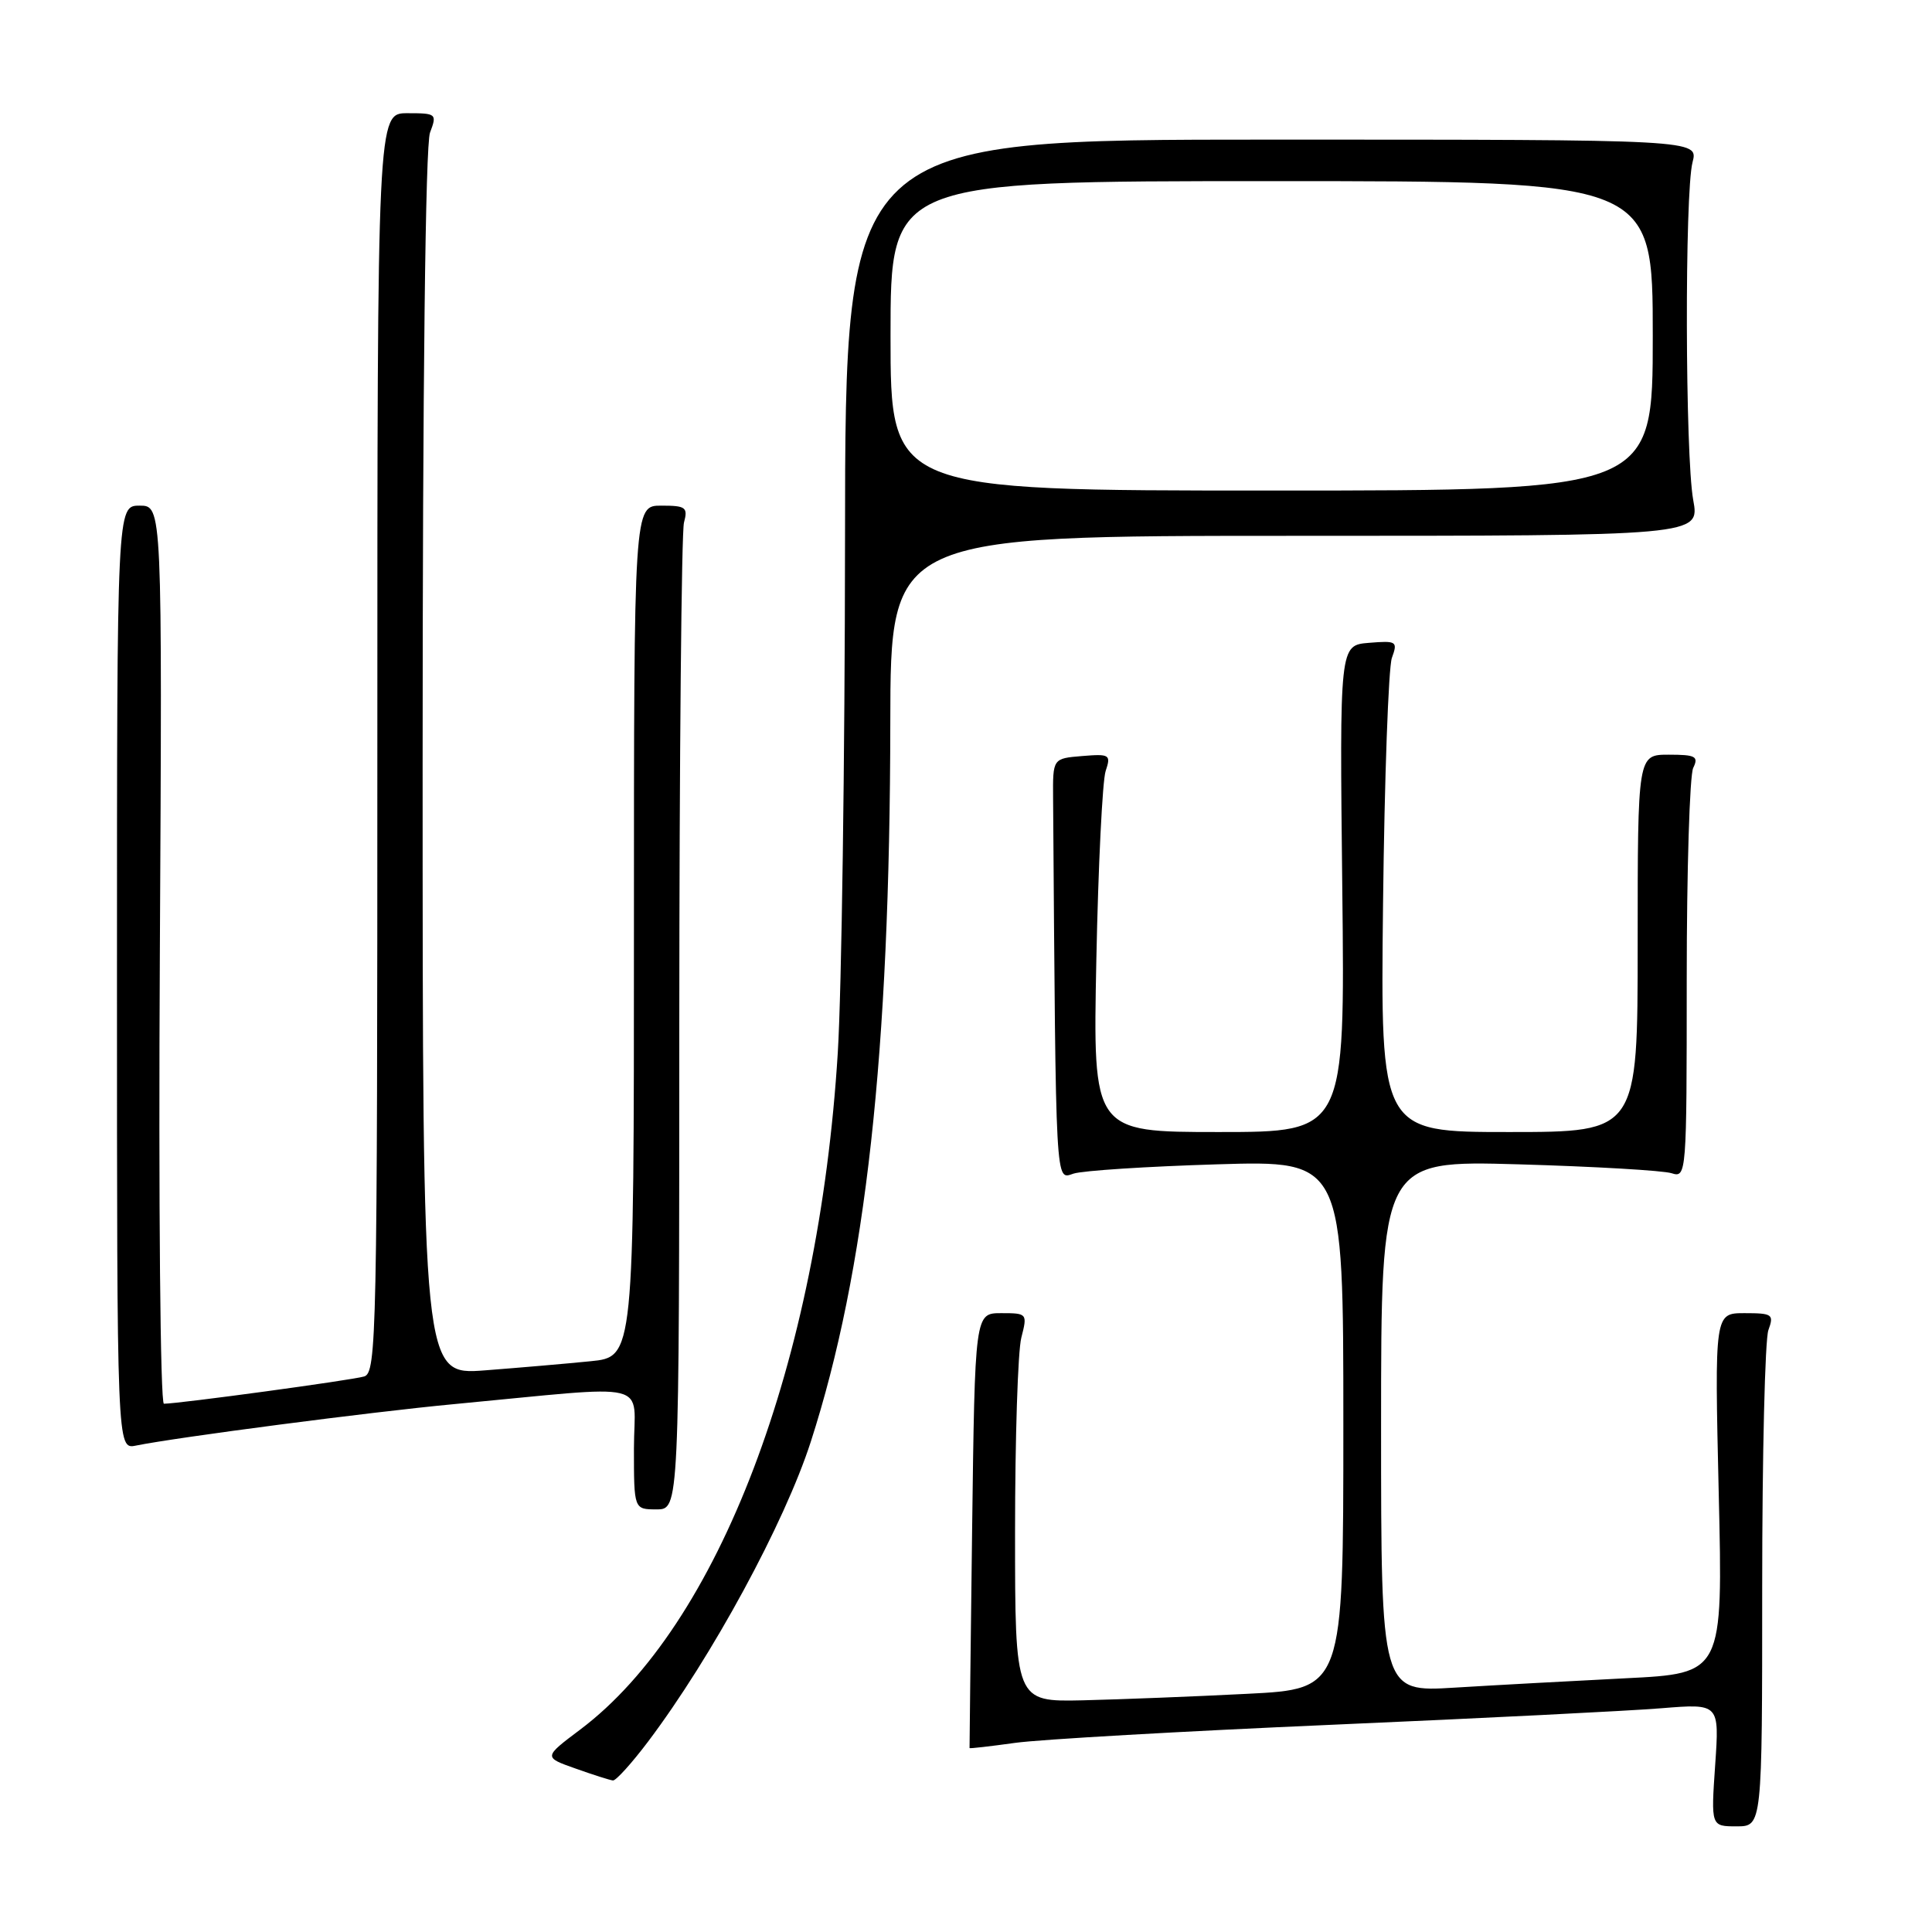 <?xml version="1.0" encoding="UTF-8" standalone="no"?>
<!DOCTYPE svg PUBLIC "-//W3C//DTD SVG 1.1//EN" "http://www.w3.org/Graphics/SVG/1.1/DTD/svg11.dtd" >
<svg xmlns="http://www.w3.org/2000/svg" xmlns:xlink="http://www.w3.org/1999/xlink" version="1.1" viewBox="0 0 256 256">
 <g >
 <path fill="currentColor"
d=" M 233.50 210.25 C 233.50 192.79 233.87 177.49 234.32 176.25 C 235.08 174.16 234.86 174.00 231.16 174.00 C 227.19 174.00 227.19 174.00 227.74 197.87 C 228.30 221.74 228.30 221.74 215.40 222.38 C 208.30 222.74 198.11 223.29 192.75 223.62 C 183.00 224.22 183.00 224.22 183.00 188.99 C 183.00 153.76 183.00 153.76 201.25 154.28 C 211.29 154.57 220.40 155.10 221.50 155.46 C 223.47 156.09 223.50 155.65 223.50 129.80 C 223.50 115.34 223.89 102.71 224.36 101.75 C 225.10 100.23 224.68 100.00 221.11 100.00 C 217.00 100.00 217.00 100.00 217.00 125.00 C 217.00 150.00 217.00 150.00 199.96 150.00 C 182.92 150.00 182.92 150.00 183.26 119.75 C 183.45 103.11 183.98 88.46 184.43 87.18 C 185.23 84.98 185.07 84.88 181.38 85.18 C 177.50 85.50 177.50 85.50 177.86 117.75 C 178.22 150.00 178.22 150.00 161.52 150.00 C 144.81 150.00 144.81 150.00 145.27 127.25 C 145.52 114.74 146.08 103.46 146.50 102.18 C 147.23 99.99 147.05 99.88 143.38 100.18 C 139.50 100.50 139.50 100.50 139.54 105.75 C 139.92 158.07 139.82 156.29 142.25 155.51 C 143.49 155.11 152.04 154.56 161.25 154.28 C 178.00 153.77 178.00 153.77 178.00 188.78 C 178.00 223.80 178.00 223.80 165.25 224.44 C 158.24 224.80 148.45 225.18 143.50 225.30 C 134.50 225.50 134.50 225.50 134.50 203.00 C 134.50 190.62 134.87 179.04 135.33 177.25 C 136.15 174.05 136.11 174.00 132.67 174.00 C 129.18 174.00 129.18 174.00 128.81 202.75 C 128.61 218.56 128.46 231.56 128.47 231.63 C 128.49 231.71 131.20 231.40 134.50 230.94 C 137.80 230.48 156.70 229.40 176.50 228.54 C 196.30 227.68 215.95 226.70 220.16 226.35 C 227.83 225.73 227.83 225.73 227.27 233.86 C 226.71 242.00 226.71 242.00 230.11 242.00 C 233.50 242.00 233.50 242.00 233.50 210.25 Z  M 85.89 230.75 C 94.35 219.52 103.96 201.80 107.43 191.05 C 114.73 168.41 117.92 139.54 117.97 95.75 C 118.00 71.00 118.00 71.00 171.61 71.00 C 225.23 71.00 225.23 71.00 224.36 66.25 C 223.29 60.35 223.22 25.58 224.27 21.50 C 225.05 18.50 225.05 18.50 168.52 18.50 C 112.00 18.50 112.00 18.50 111.97 71.50 C 111.95 100.65 111.52 131.25 111.01 139.50 C 108.47 180.55 95.21 215.39 76.89 229.17 C 72.01 232.84 72.01 232.84 76.26 234.34 C 78.59 235.17 80.82 235.88 81.22 235.92 C 81.61 235.96 83.71 233.64 85.89 230.75 Z  M 90.01 135.75 C 90.02 100.41 90.30 70.49 90.63 69.25 C 91.17 67.22 90.88 67.00 87.62 67.00 C 84.00 67.00 84.00 67.00 84.00 123.40 C 84.00 179.80 84.00 179.80 78.25 180.37 C 75.09 180.69 68.79 181.23 64.25 181.58 C 56.00 182.21 56.00 182.21 56.00 101.17 C 56.00 50.93 56.37 19.16 56.98 17.57 C 57.92 15.08 57.83 15.00 53.98 15.00 C 50.00 15.00 50.00 15.00 50.00 98.43 C 50.00 177.03 49.90 181.90 48.25 182.39 C 46.64 182.88 23.68 186.00 21.72 186.00 C 21.24 186.00 21.00 159.39 21.18 126.50 C 21.50 67.00 21.50 67.00 18.50 67.00 C 15.50 67.00 15.50 67.00 15.50 129.53 C 15.50 192.05 15.50 192.05 18.00 191.55 C 23.48 190.44 49.16 187.09 60.00 186.07 C 87.04 183.52 84.00 182.78 84.00 191.92 C 84.00 200.00 84.00 200.00 87.00 200.00 C 90.00 200.00 90.00 200.00 90.01 135.75 Z  M 118.00 44.50 C 118.00 24.00 118.00 24.00 168.50 24.00 C 219.00 24.00 219.00 24.00 219.00 44.50 C 219.00 65.00 219.00 65.00 168.50 65.00 C 118.00 65.00 118.00 65.00 118.00 44.50 Z "/>
</g>
</svg>
